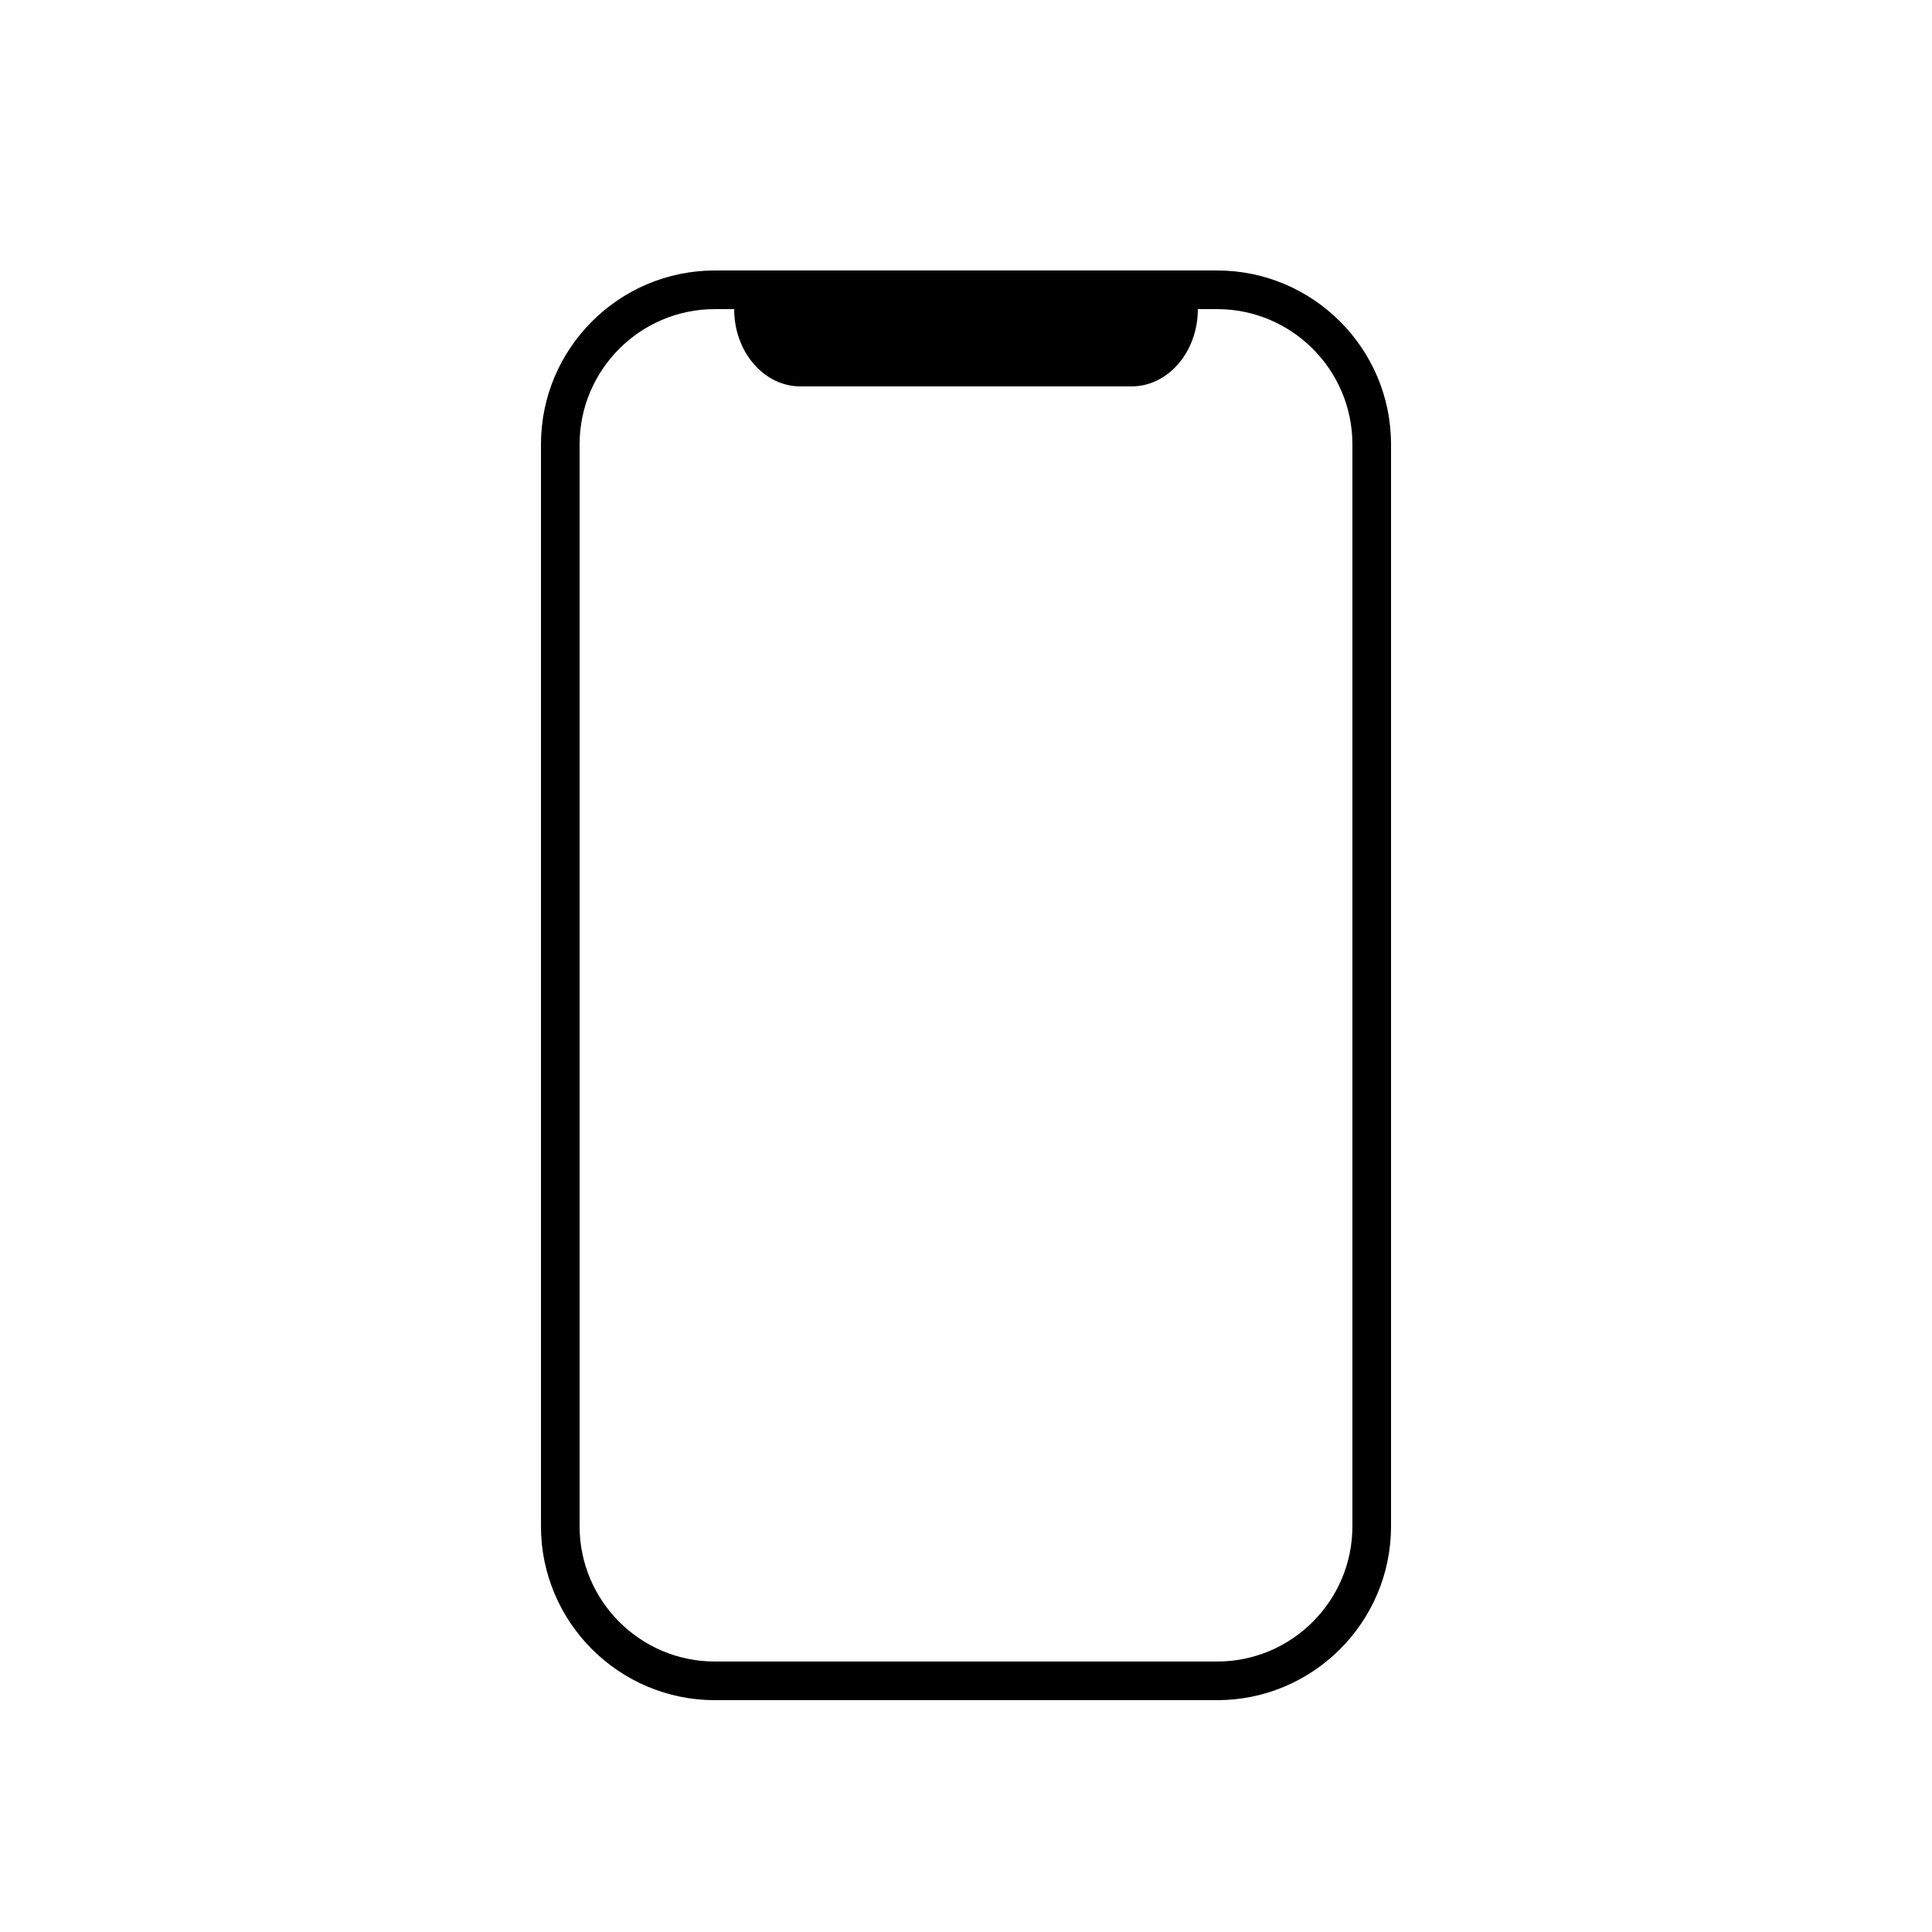 <svg xmlns="http://www.w3.org/2000/svg"  viewBox="0 0 50 50" width="25px" height="25px"><path d="M 18.5 7 C 16.019 7 14 9.019 14 11.5 L 14 39.5 C 14 41.981 16.019 44 18.5 44 L 31.5 44 C 33.981 44 36 41.981 36 39.5 L 36 11.5 C 36 9.019 33.981 7 31.5 7 L 31 7 L 19 7 L 18.5 7 z M 18.5 8 L 19 8 C 19 9.105 19.768 10 20.715 10 L 29.285 10 C 30.231 10 31 9.105 31 8 L 31.5 8 C 33.43 8 35 9.57 35 11.5 L 35 39.5 C 35 41.43 33.43 43 31.5 43 L 18.5 43 C 16.57 43 15 41.43 15 39.5 L 15 11.5 C 15 9.57 16.57 8 18.5 8 z"/></svg>